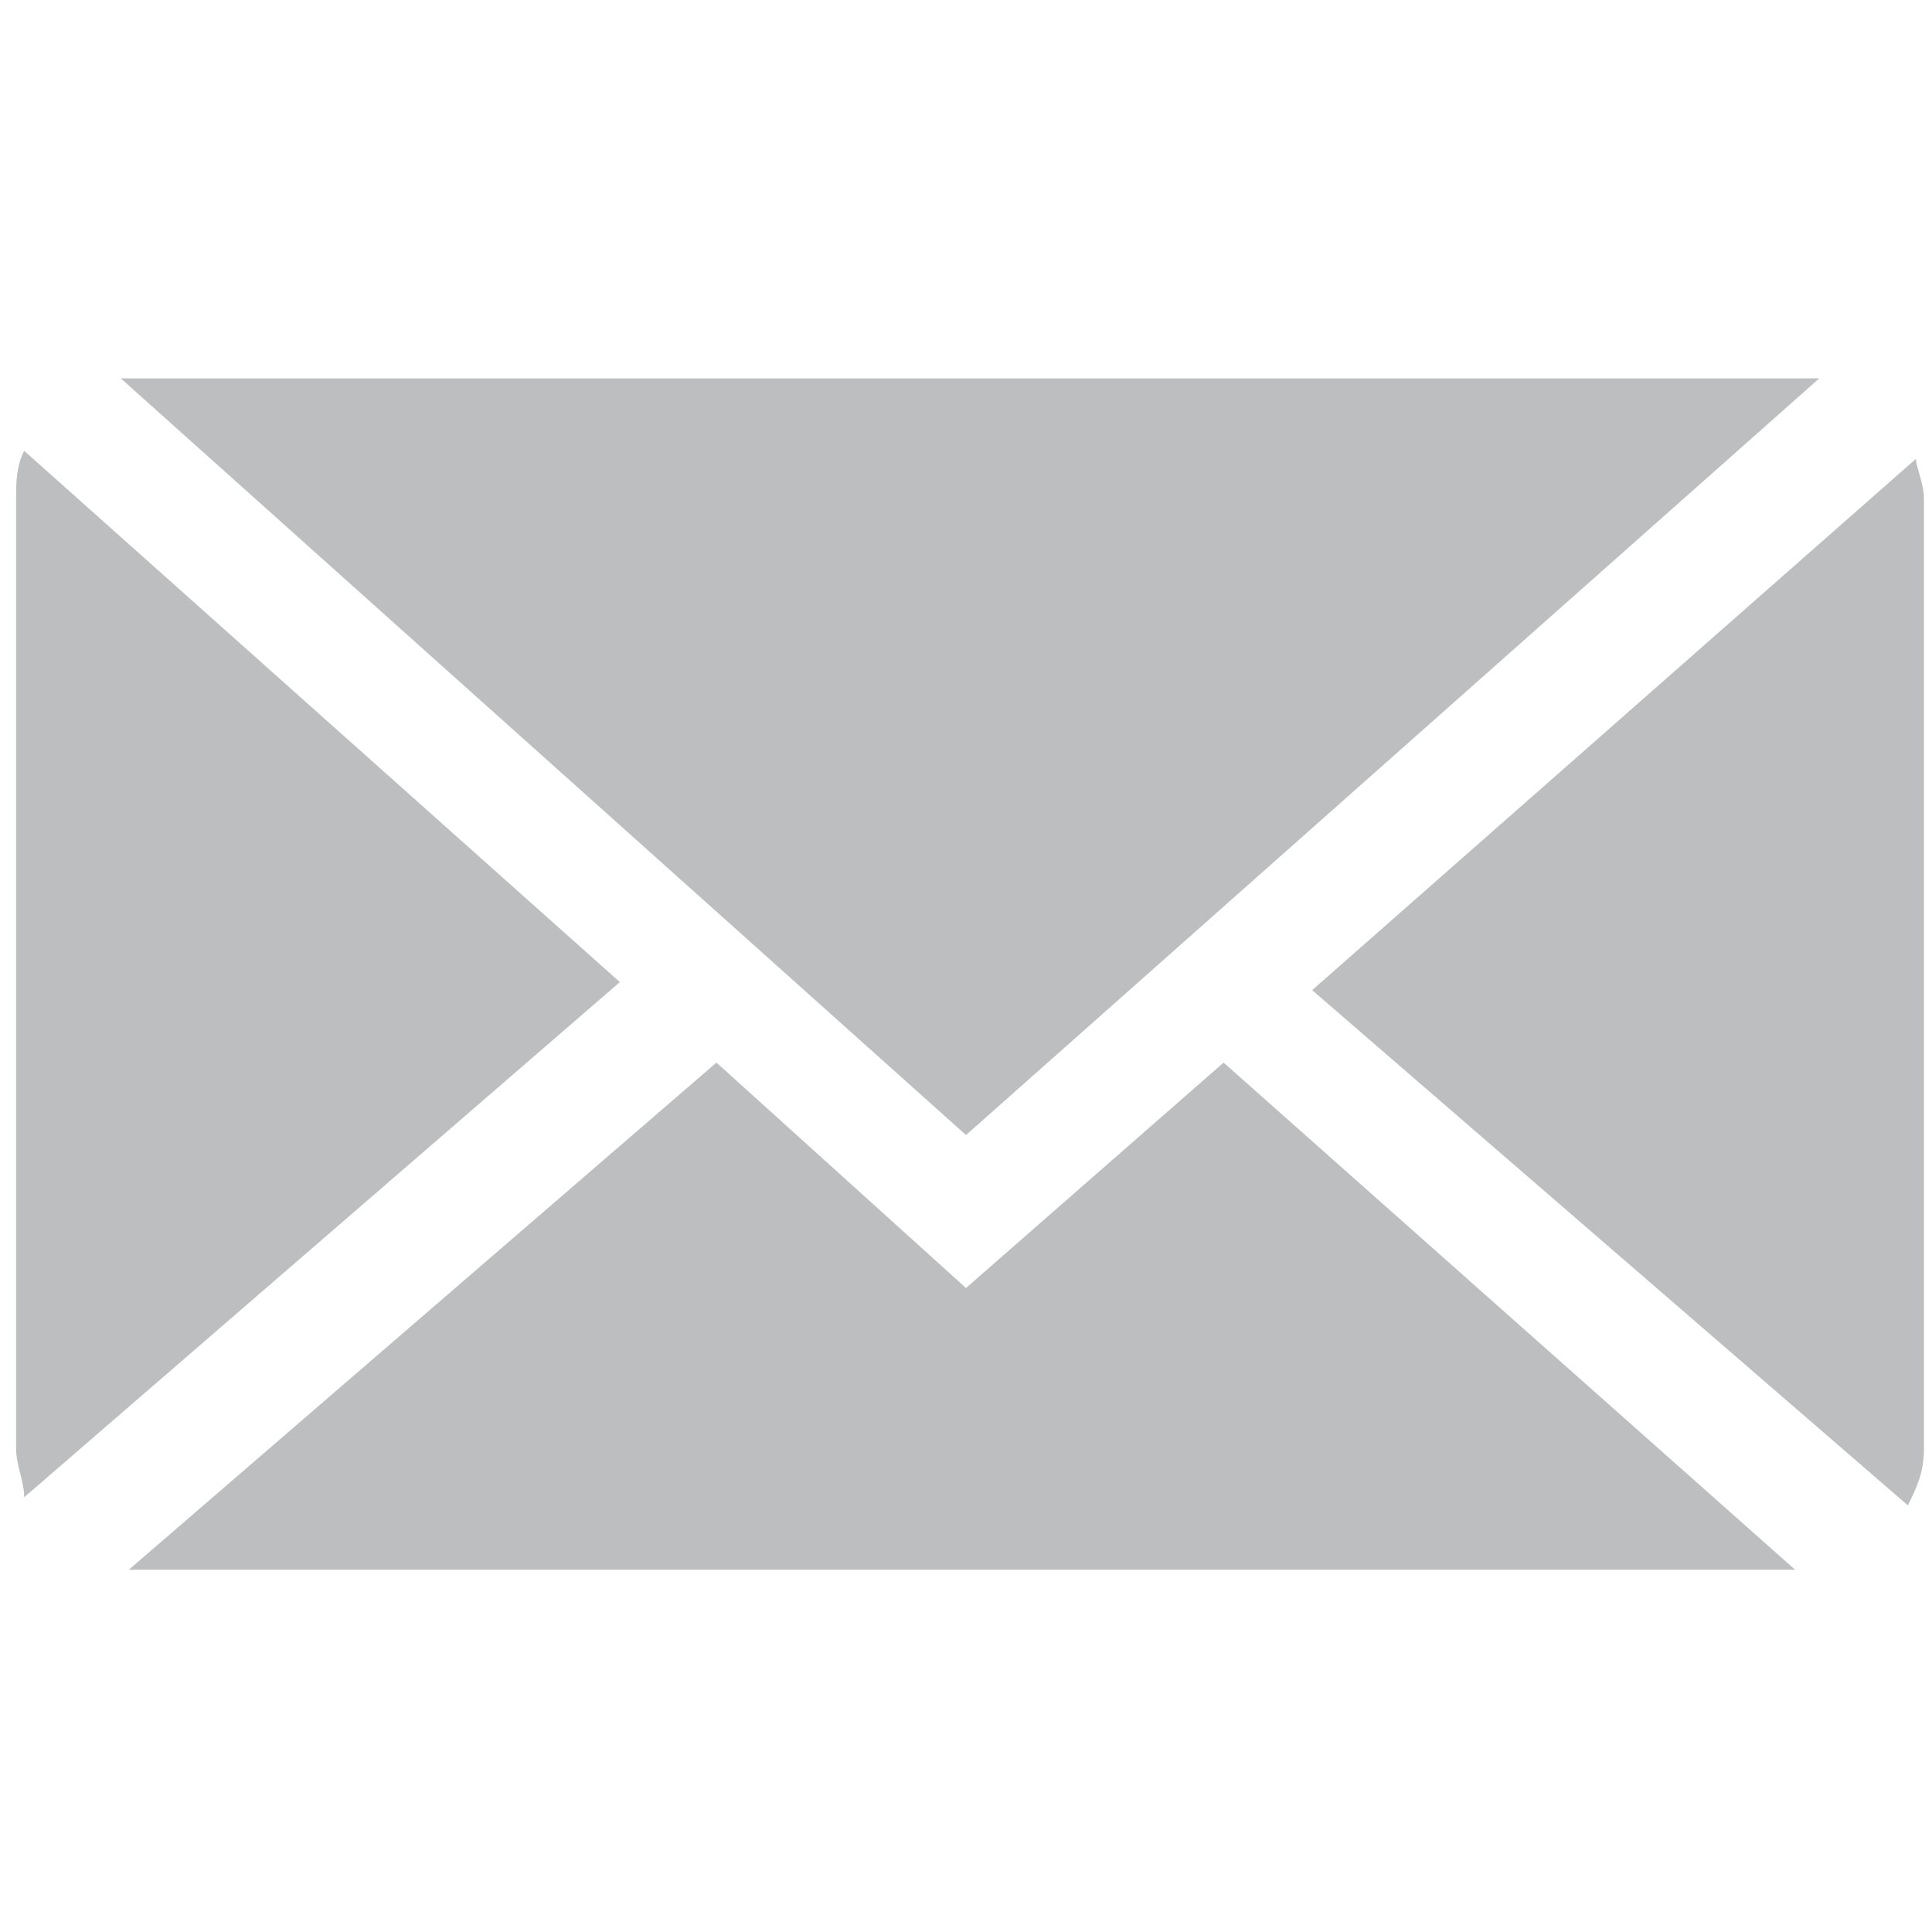 <?xml version="1.0" encoding="utf-8"?>
<!-- Generator: Adobe Illustrator 22.1.0, SVG Export Plug-In . SVG Version: 6.00 Build 0)  -->
<svg version="1.1" id="Layer_1" xmlns="http://www.w3.org/2000/svg" xmlns:xlink="http://www.w3.org/1999/xlink" x="0px" y="0px"
	 viewBox="0 0 24 24" style="enable-background:new 0 0 24 24;" xml:space="preserve">
<style type="text/css">
	.st0{fill:#BCBEC0;}
</style>
<g>
	<polygon class="st0" points="22.6,4.7 22.4,4.7 1.7,4.7 1.5,4.7 12,14.1 	"/>
	<path class="st0" d="M23.8,5.7l-7.5,6.6l7.4,6.4c0.1-0.2,0.2-0.4,0.2-0.7V6.2C23.9,6,23.8,5.8,23.8,5.7z"/>
	<path class="st0" d="M0.3,5.6C0.2,5.8,0.2,6,0.2,6.2V18c0,0.2,0.1,0.4,0.1,0.6l7.4-6.4L0.3,5.6z"/>
	<polygon class="st0" points="12,16 8.9,13.2 1.6,19.5 1.7,19.5 22.3,19.5 15.2,13.2 	"/>
</g>
</svg>
